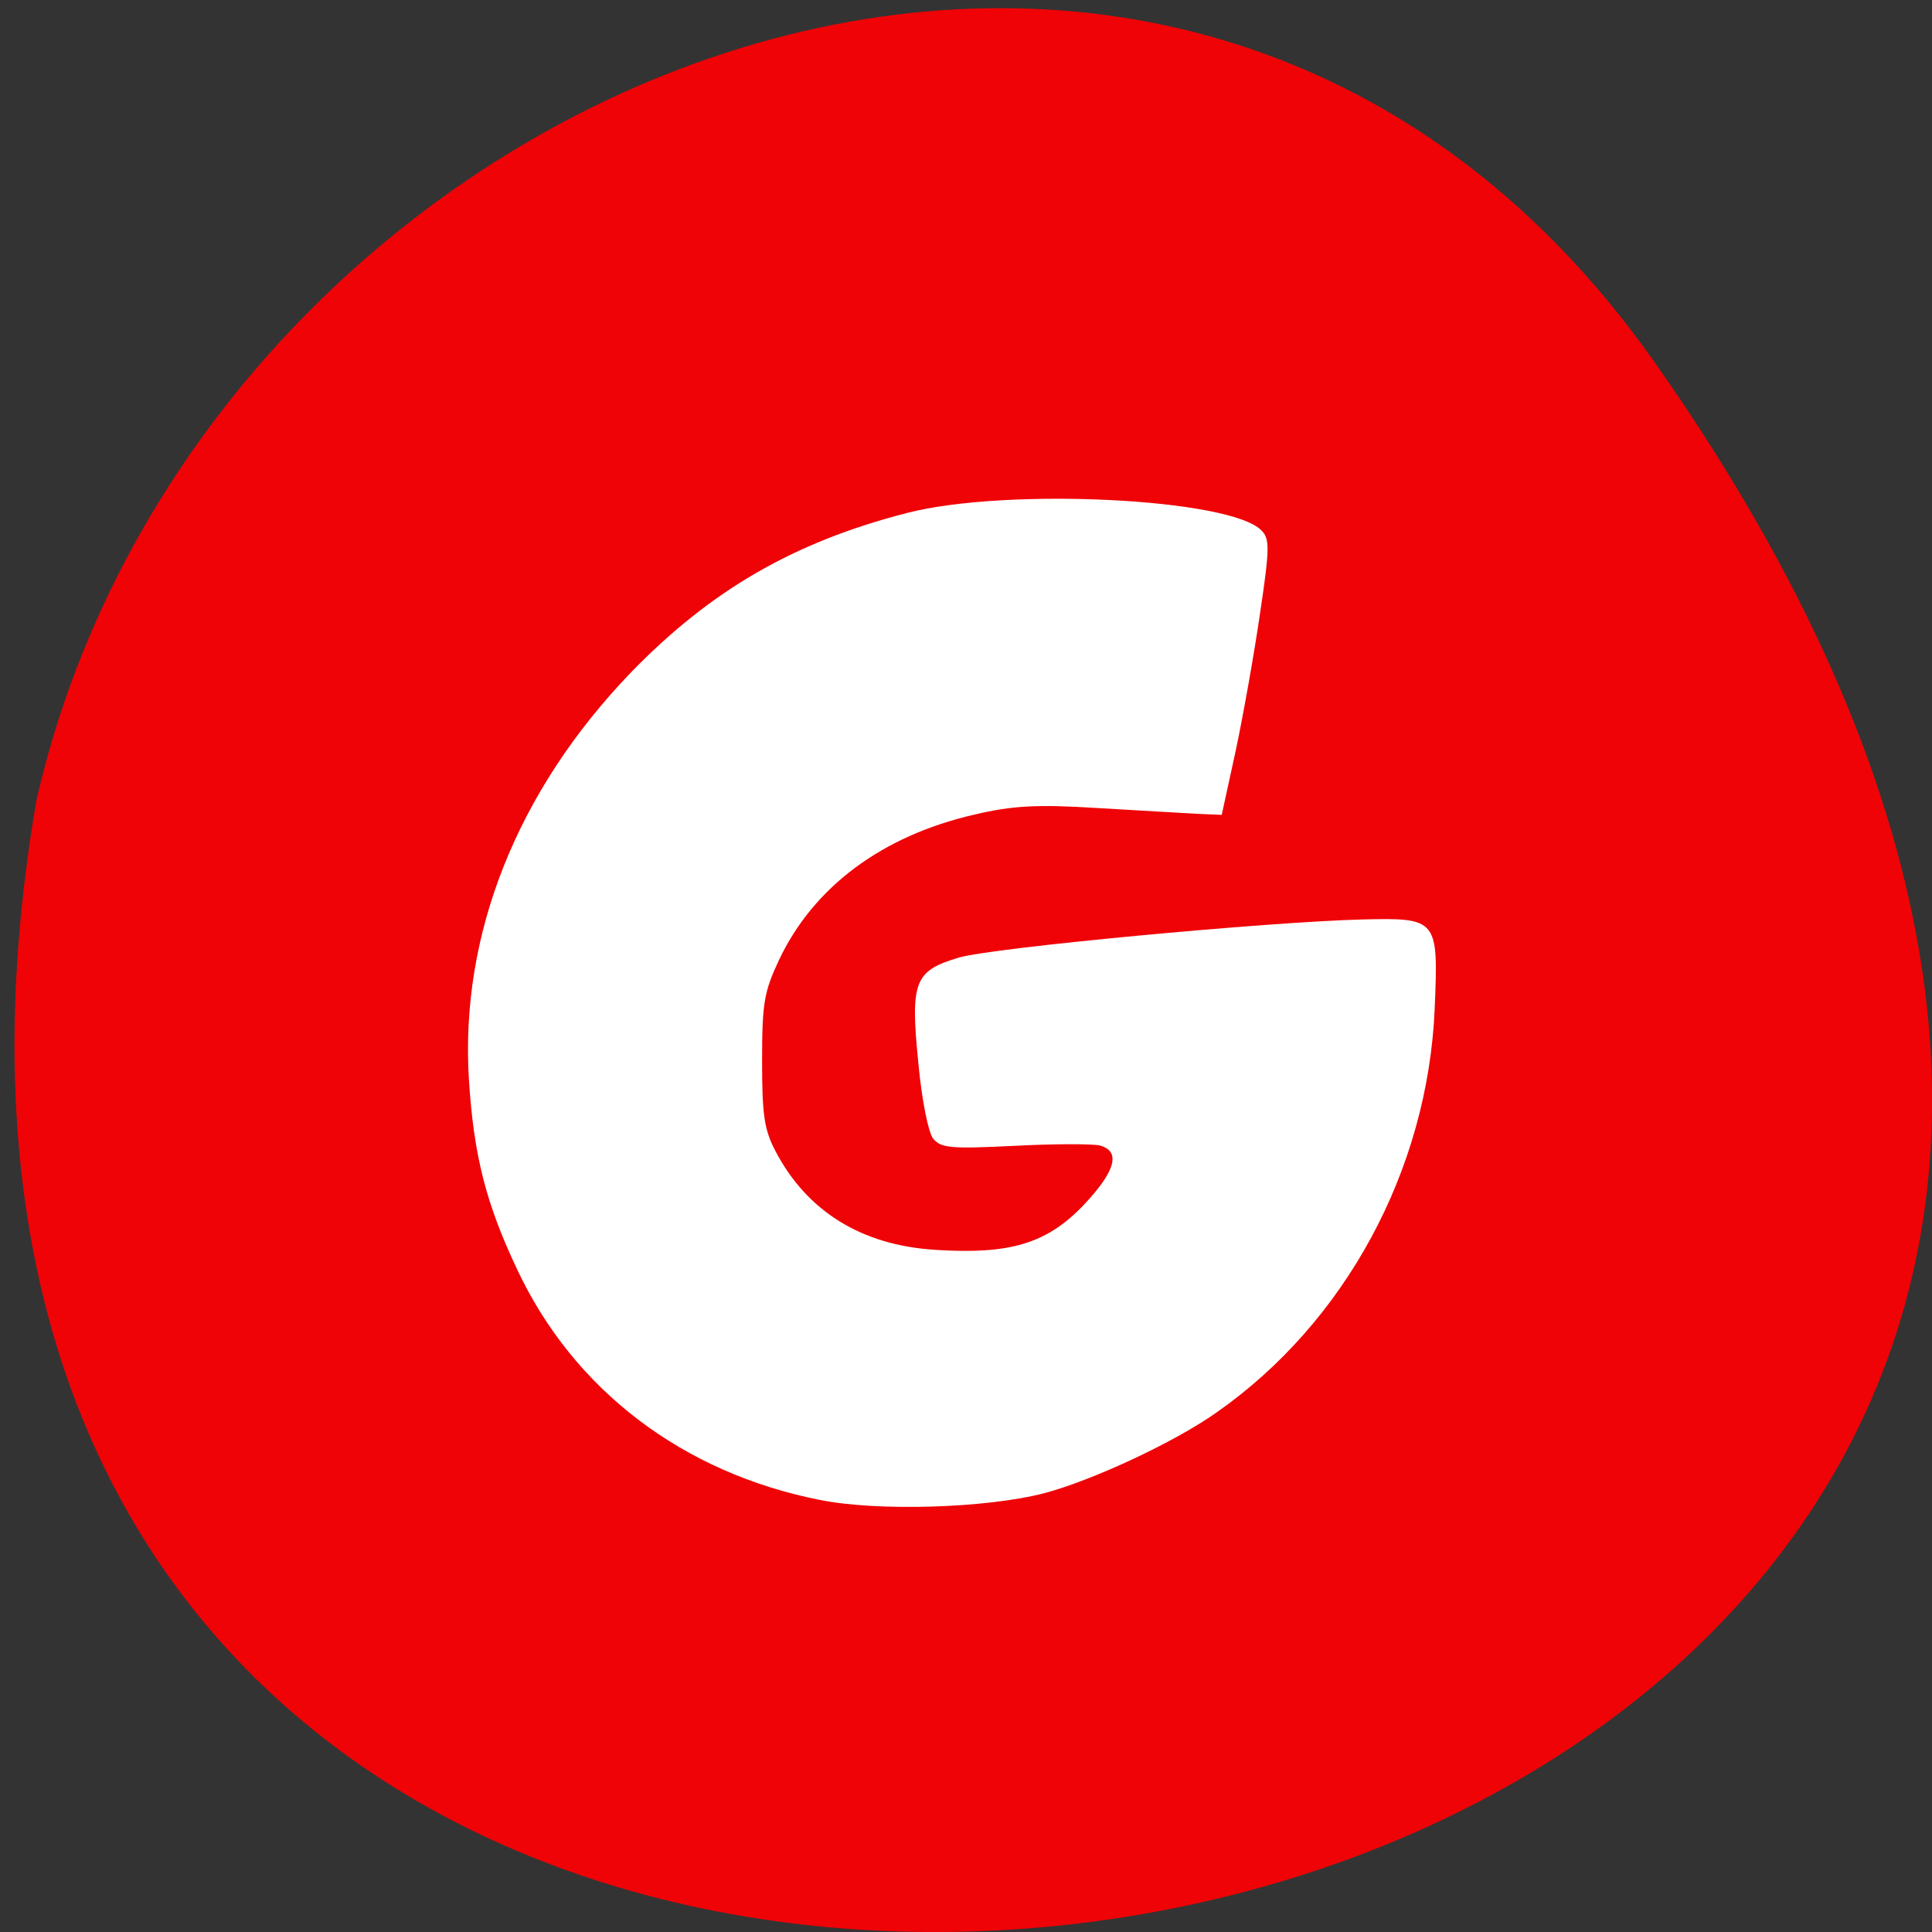 <svg xmlns="http://www.w3.org/2000/svg" viewBox="0 0 22 22"><rect x="0" y="0" width="22" height="22" fill="#333333" stroke="none"/><path d="m 18.844 4.129 c 13.727 19.508 -21.973 25.719 -18.43 4.988 c 1.875 -8.246 12.93 -12.805 18.43 -4.988" fill="#ef0306"/><path d="m 9.336 17.08 c -1.563 -0.309 -2.805 -1.254 -3.449 -2.629 c -0.355 -0.75 -0.492 -1.297 -0.547 -2.152 c -0.105 -1.656 0.547 -3.293 1.844 -4.641 c 0.906 -0.934 1.852 -1.484 3.141 -1.816 c 1.133 -0.293 3.688 -0.168 4.04 0.199 c 0.094 0.094 0.094 0.203 -0.016 0.938 c -0.066 0.457 -0.191 1.16 -0.277 1.566 l -0.16 0.734 l -0.281 -0.012 c -0.156 -0.008 -0.668 -0.039 -1.137 -0.066 c -0.684 -0.043 -0.965 -0.027 -1.395 0.074 c -1.055 0.242 -1.836 0.824 -2.23 1.66 c -0.168 0.359 -0.191 0.488 -0.191 1.141 c 0 0.617 0.023 0.785 0.152 1.031 c 0.359 0.688 0.984 1.074 1.82 1.125 c 0.848 0.055 1.266 -0.07 1.684 -0.504 c 0.367 -0.387 0.434 -0.617 0.191 -0.684 c -0.086 -0.02 -0.523 -0.02 -0.977 0.004 c -0.715 0.035 -0.832 0.027 -0.922 -0.082 c -0.055 -0.07 -0.129 -0.438 -0.168 -0.855 c -0.094 -0.938 -0.047 -1.055 0.461 -1.207 c 0.387 -0.113 3.504 -0.406 4.594 -0.434 c 0.859 -0.02 0.867 -0.008 0.824 1.016 c -0.078 1.84 -1.02 3.574 -2.484 4.598 c -0.48 0.34 -1.414 0.773 -1.957 0.918 c -0.66 0.172 -1.895 0.211 -2.559 0.078" fill="#fff"/></svg>